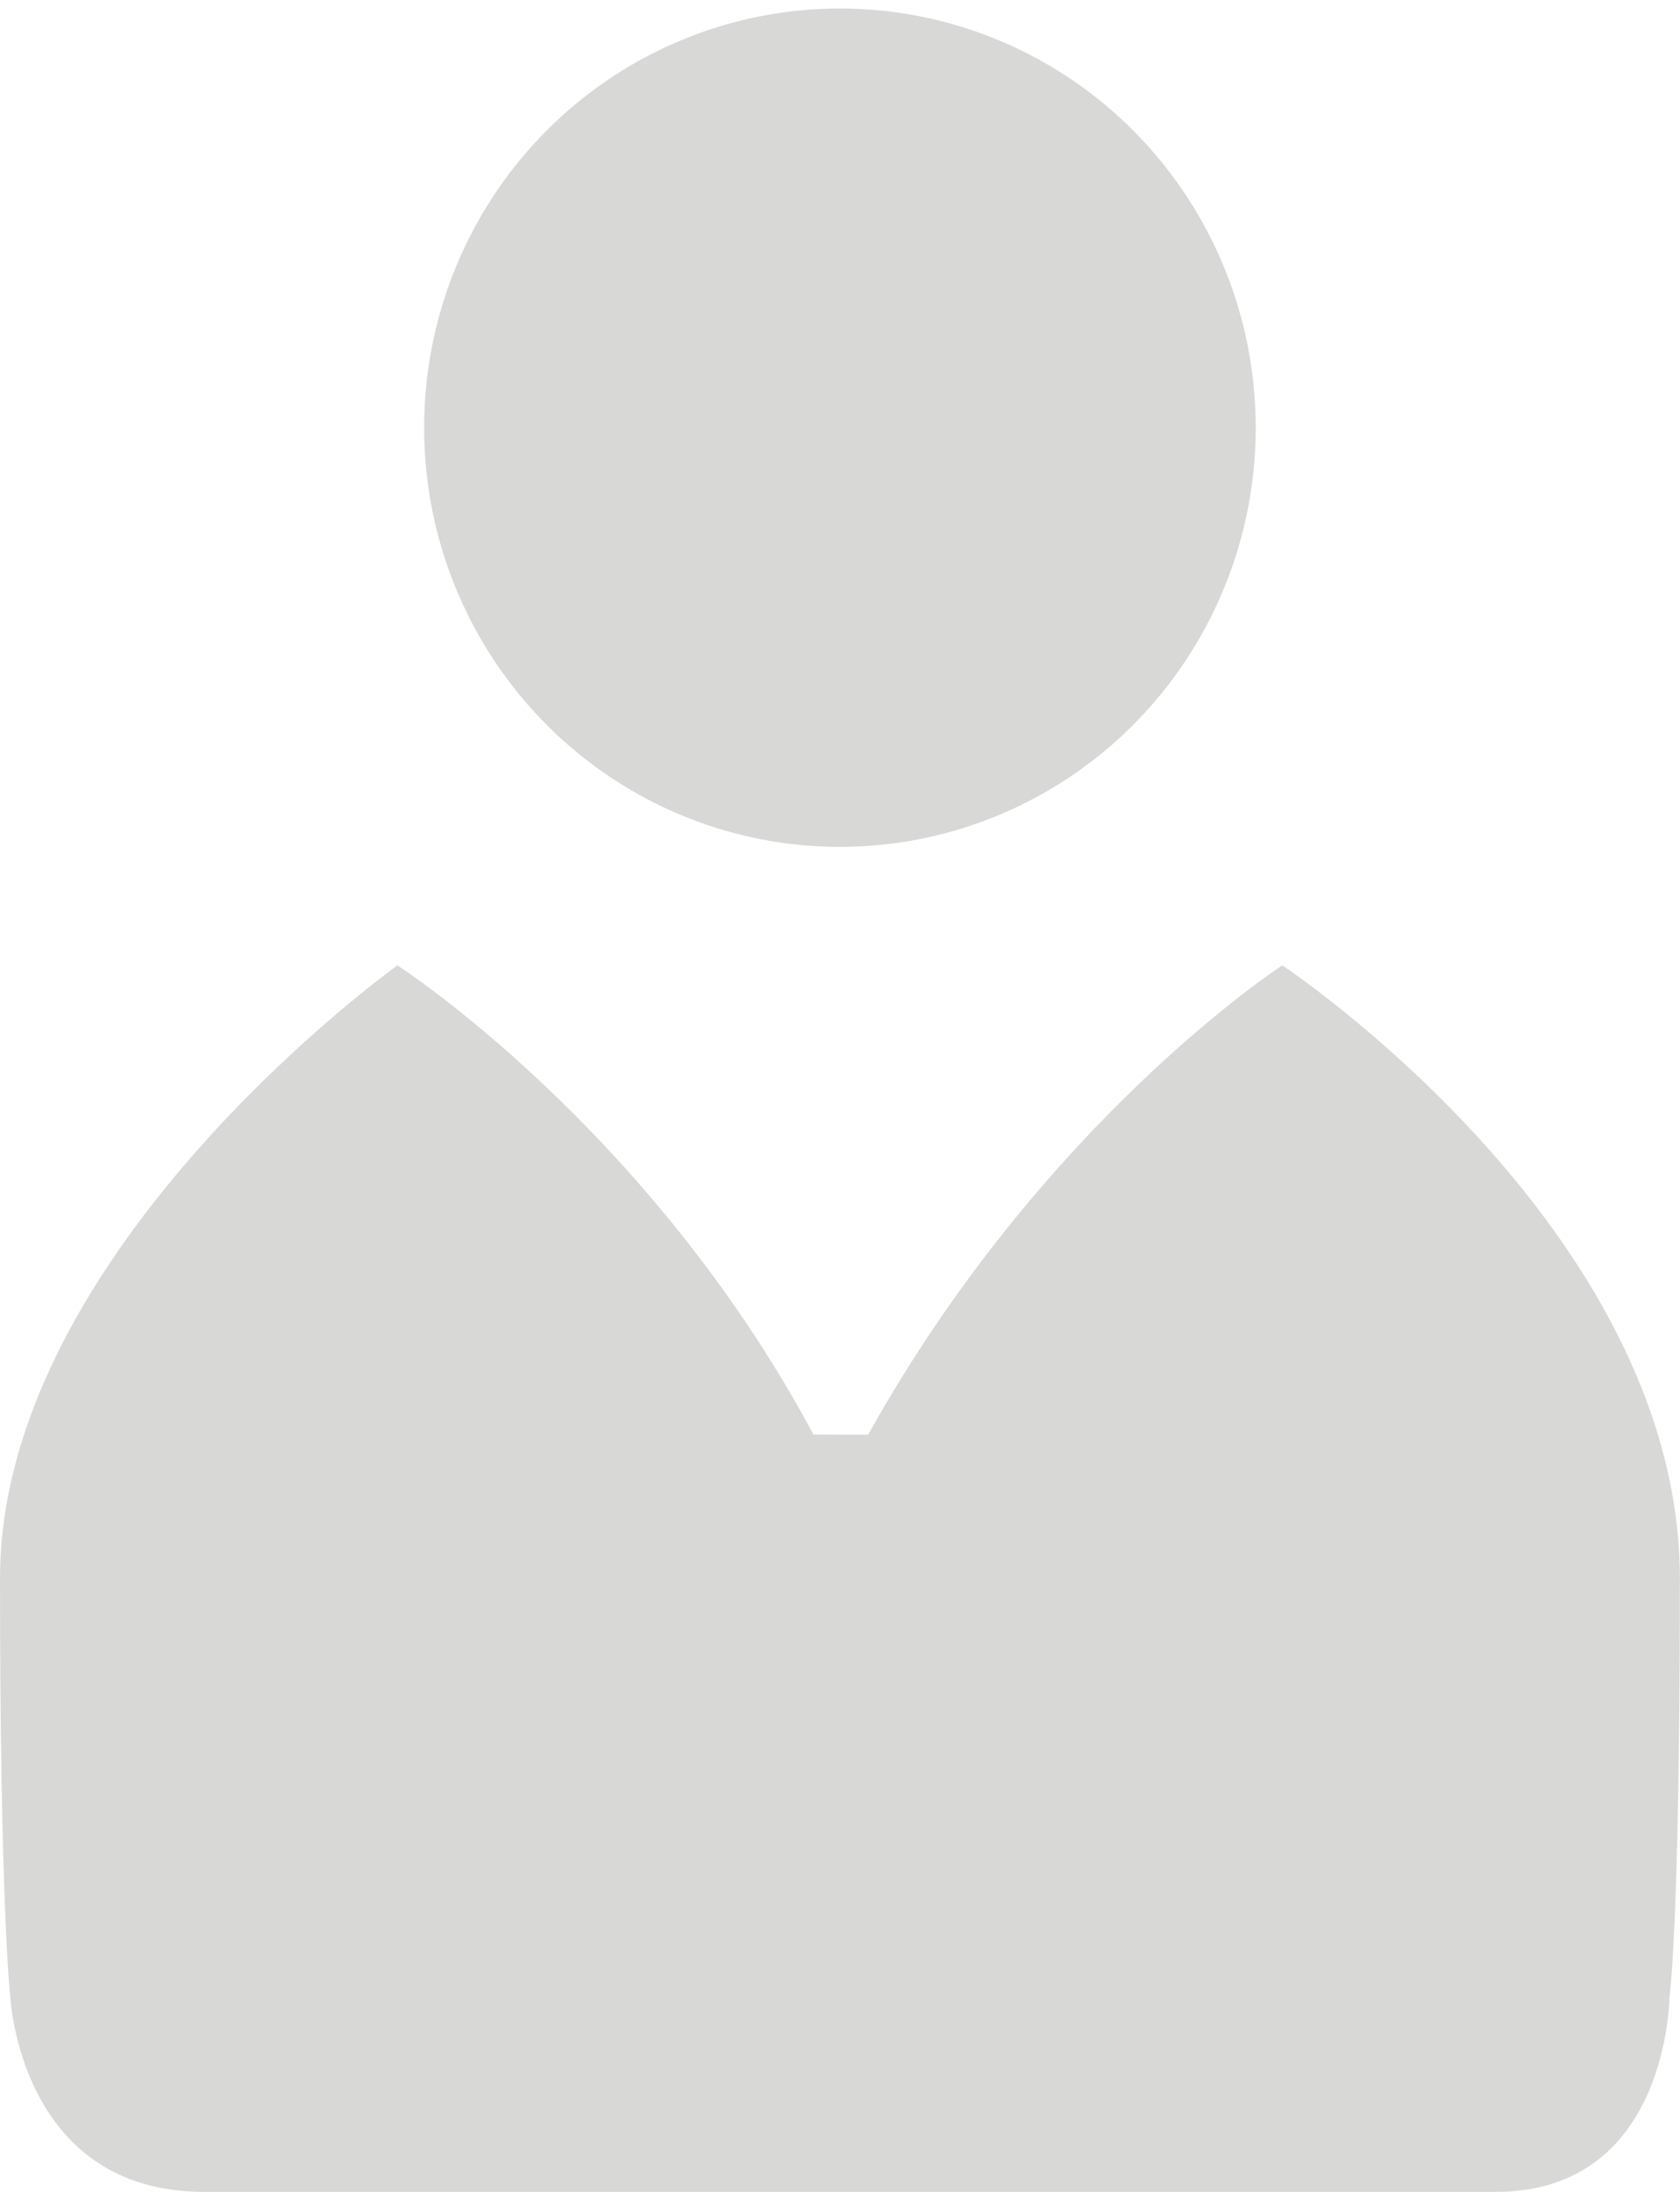 <?xml version="1.0" encoding="utf-8"?>
<!-- Generator: Adobe Illustrator 17.0.0, SVG Export Plug-In . SVG Version: 6.00 Build 0)  -->
<!DOCTYPE svg PUBLIC "-//W3C//DTD SVG 1.1//EN" "http://www.w3.org/Graphics/SVG/1.1/DTD/svg11.dtd">
<svg version="1.1" id="Layer_1" xmlns="http://www.w3.org/2000/svg" xmlns:xlink="http://www.w3.org/1999/xlink" x="0px" y="0px"
	 width="12.267px" height="16px" viewBox="0 0 12.267 16" enable-background="new 0 0 12.267 16" xml:space="preserve">
<g>
	<path fill="#D8D8D7" d="M5.94,10.472C4.737,8.227,2.902,7.047,2.902,7.047S0,9.121,0,11.523s0.075,3.052,0.075,3.052
		S0.142,16,1.489,16c1.161,0,4.644,0,4.644,0s3.528,0,4.79,0s1.267-1.424,1.267-1.424s0.076-0.495,0.076-3.052
		S9.363,7.047,9.363,7.047s-1.745,1.13-3.024,3.426"/>
	<ellipse fill="#D8D8D7" cx="6.133" cy="3.122" rx="3.036" ry="3.06"/>
</g>
</svg>
